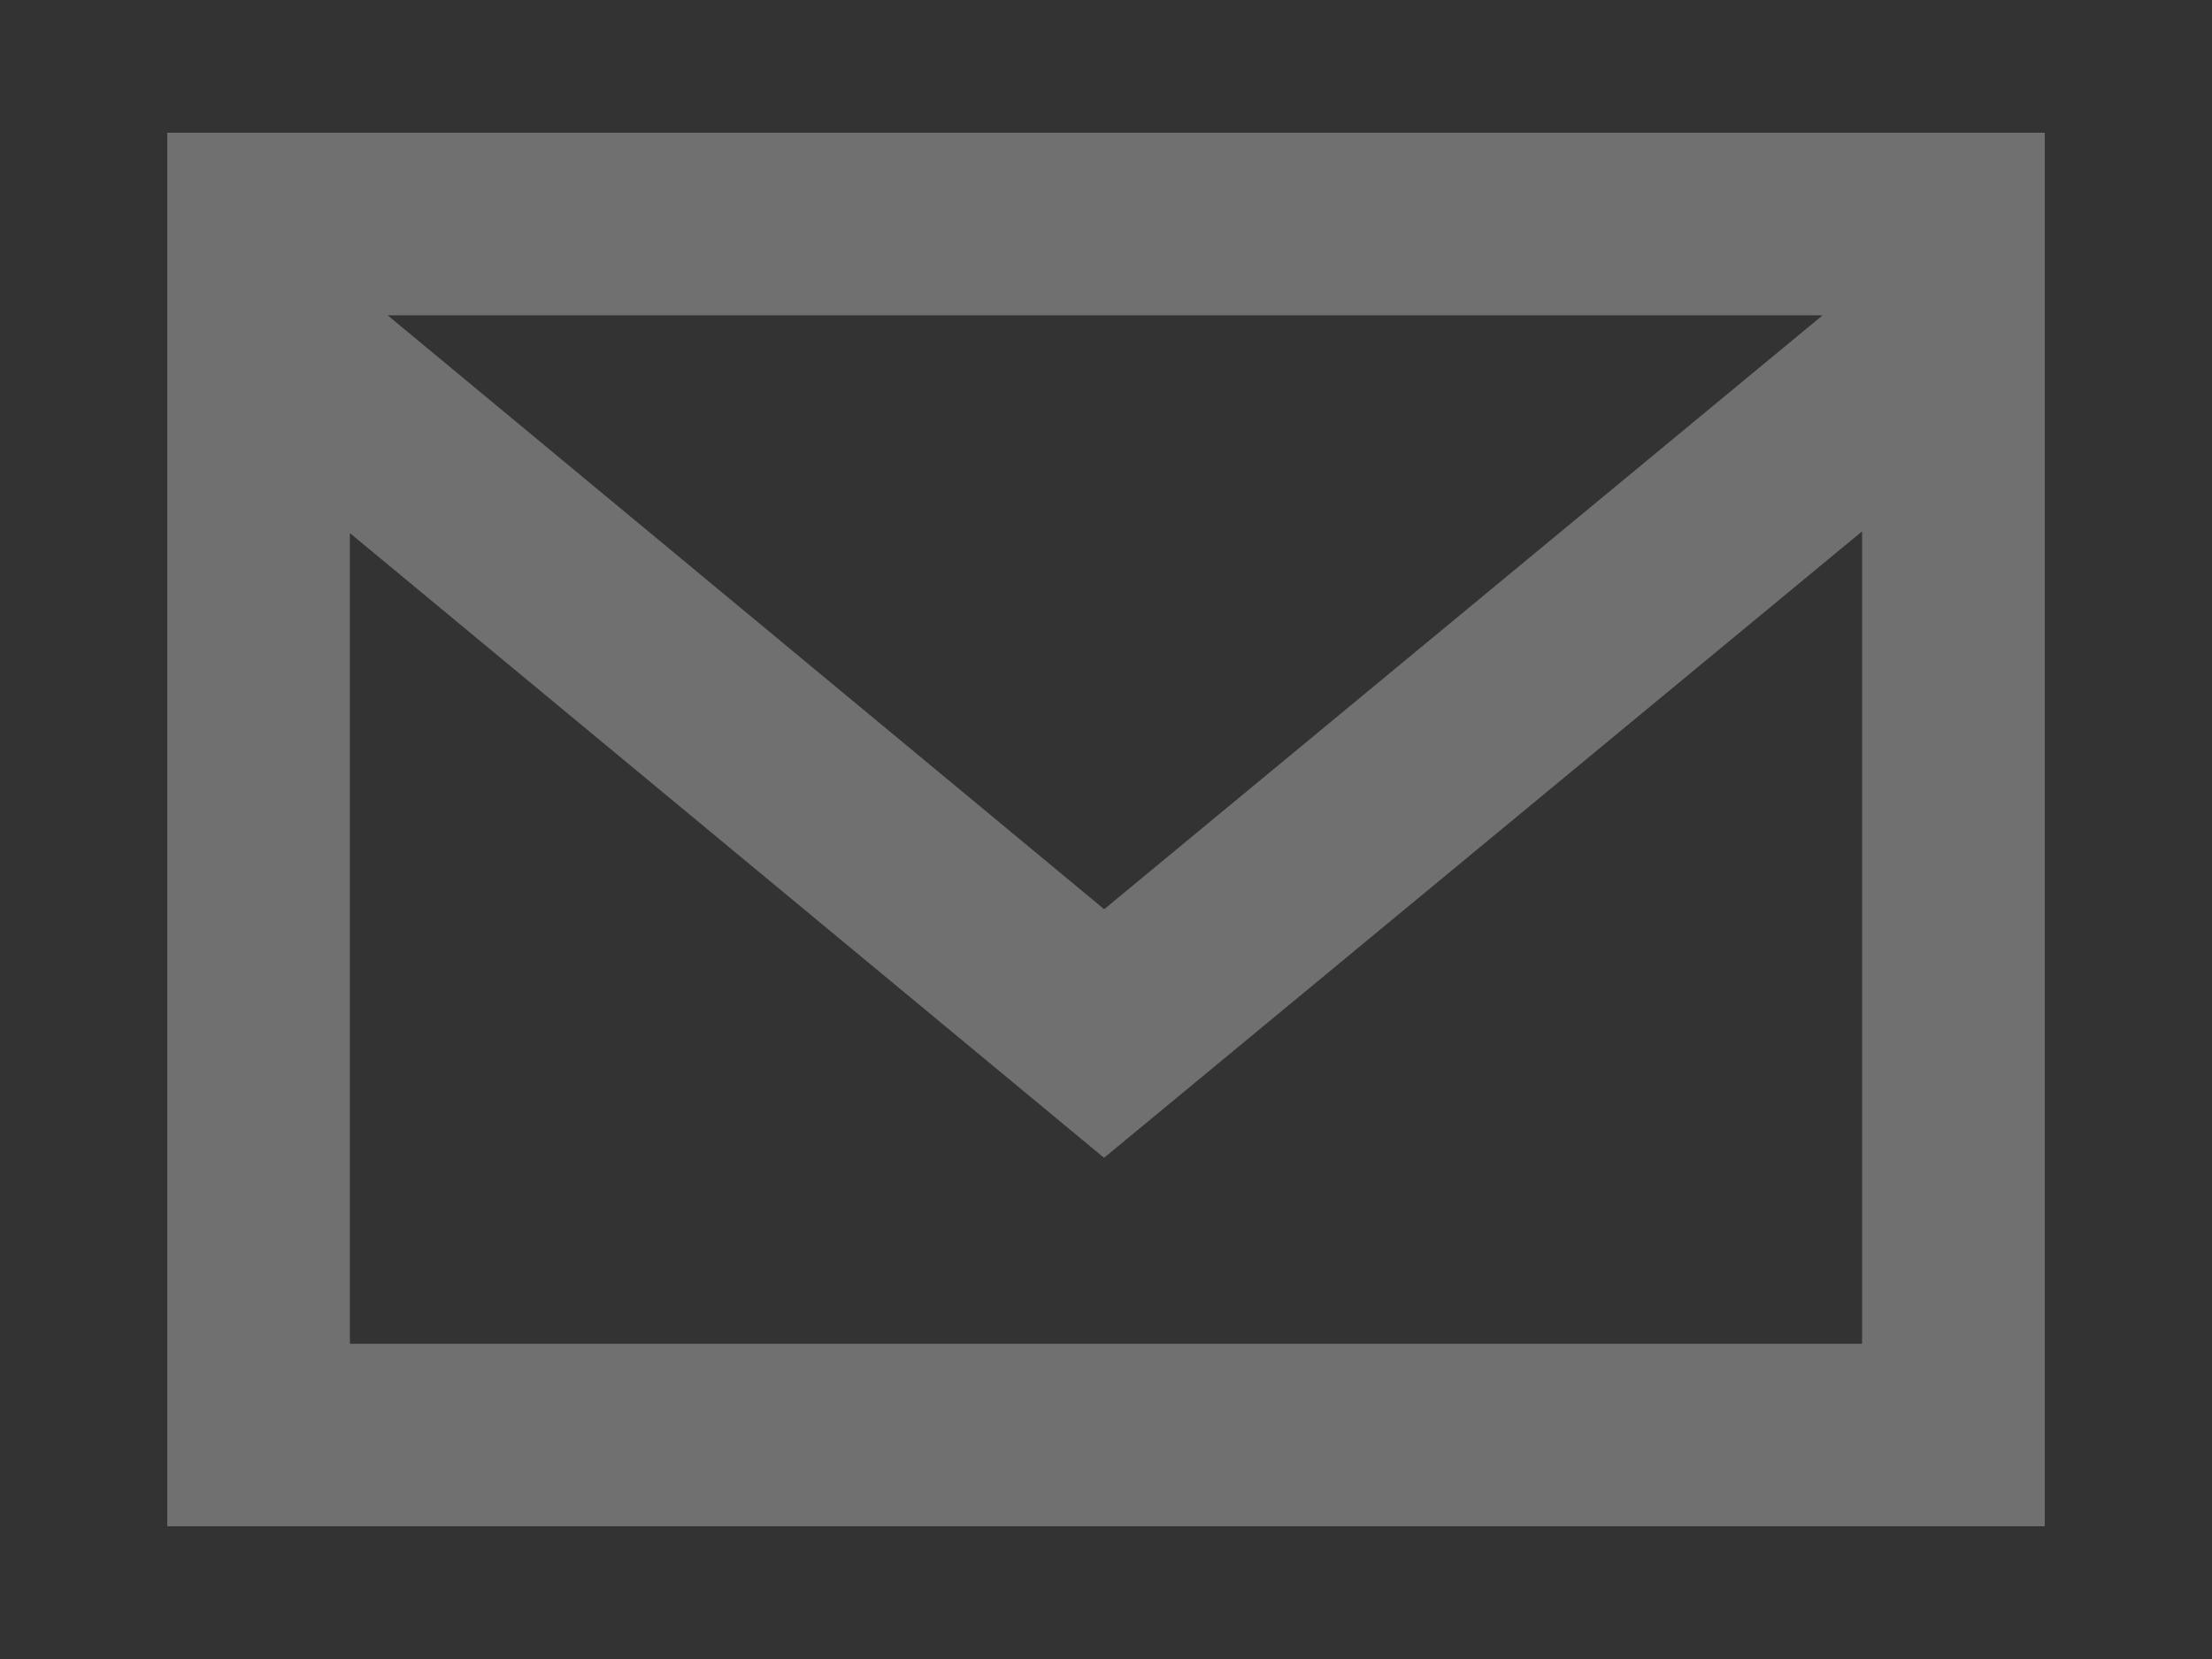 <?xml version="1.0" encoding="utf-8"?>
<!-- Generator: Adobe Illustrator 16.2.1, SVG Export Plug-In . SVG Version: 6.00 Build 0)  -->
<!DOCTYPE svg PUBLIC "-//W3C//DTD SVG 1.1//EN" "http://www.w3.org/Graphics/SVG/1.1/DTD/svg11.dtd">
<svg version="1.1" id="Layer_1" xmlns="http://www.w3.org/2000/svg" xmlns:xlink="http://www.w3.org/1999/xlink" x="0px" y="0px"
	 width="49.998px" height="37.5px" viewBox="0 0 49.998 37.5" enable-background="new 0 0 49.998 37.5" xml:space="preserve">
<rect x="0" y="0" width="49.998" height="37.5" fill="#333333" stroke="none"/>
<path id="email-4-icon" opacity="0.3" fill="#FFFFFF" enable-background="new    " d="M3.781,3v31.499h42.437V3H3.781z
	 M41.195,7.128L24.958,20.551L8.763,7.128H41.195z M42.089,30.373H7.909V12.05l17.046,14.12l17.134-14.16V30.373z"/>
</svg>
